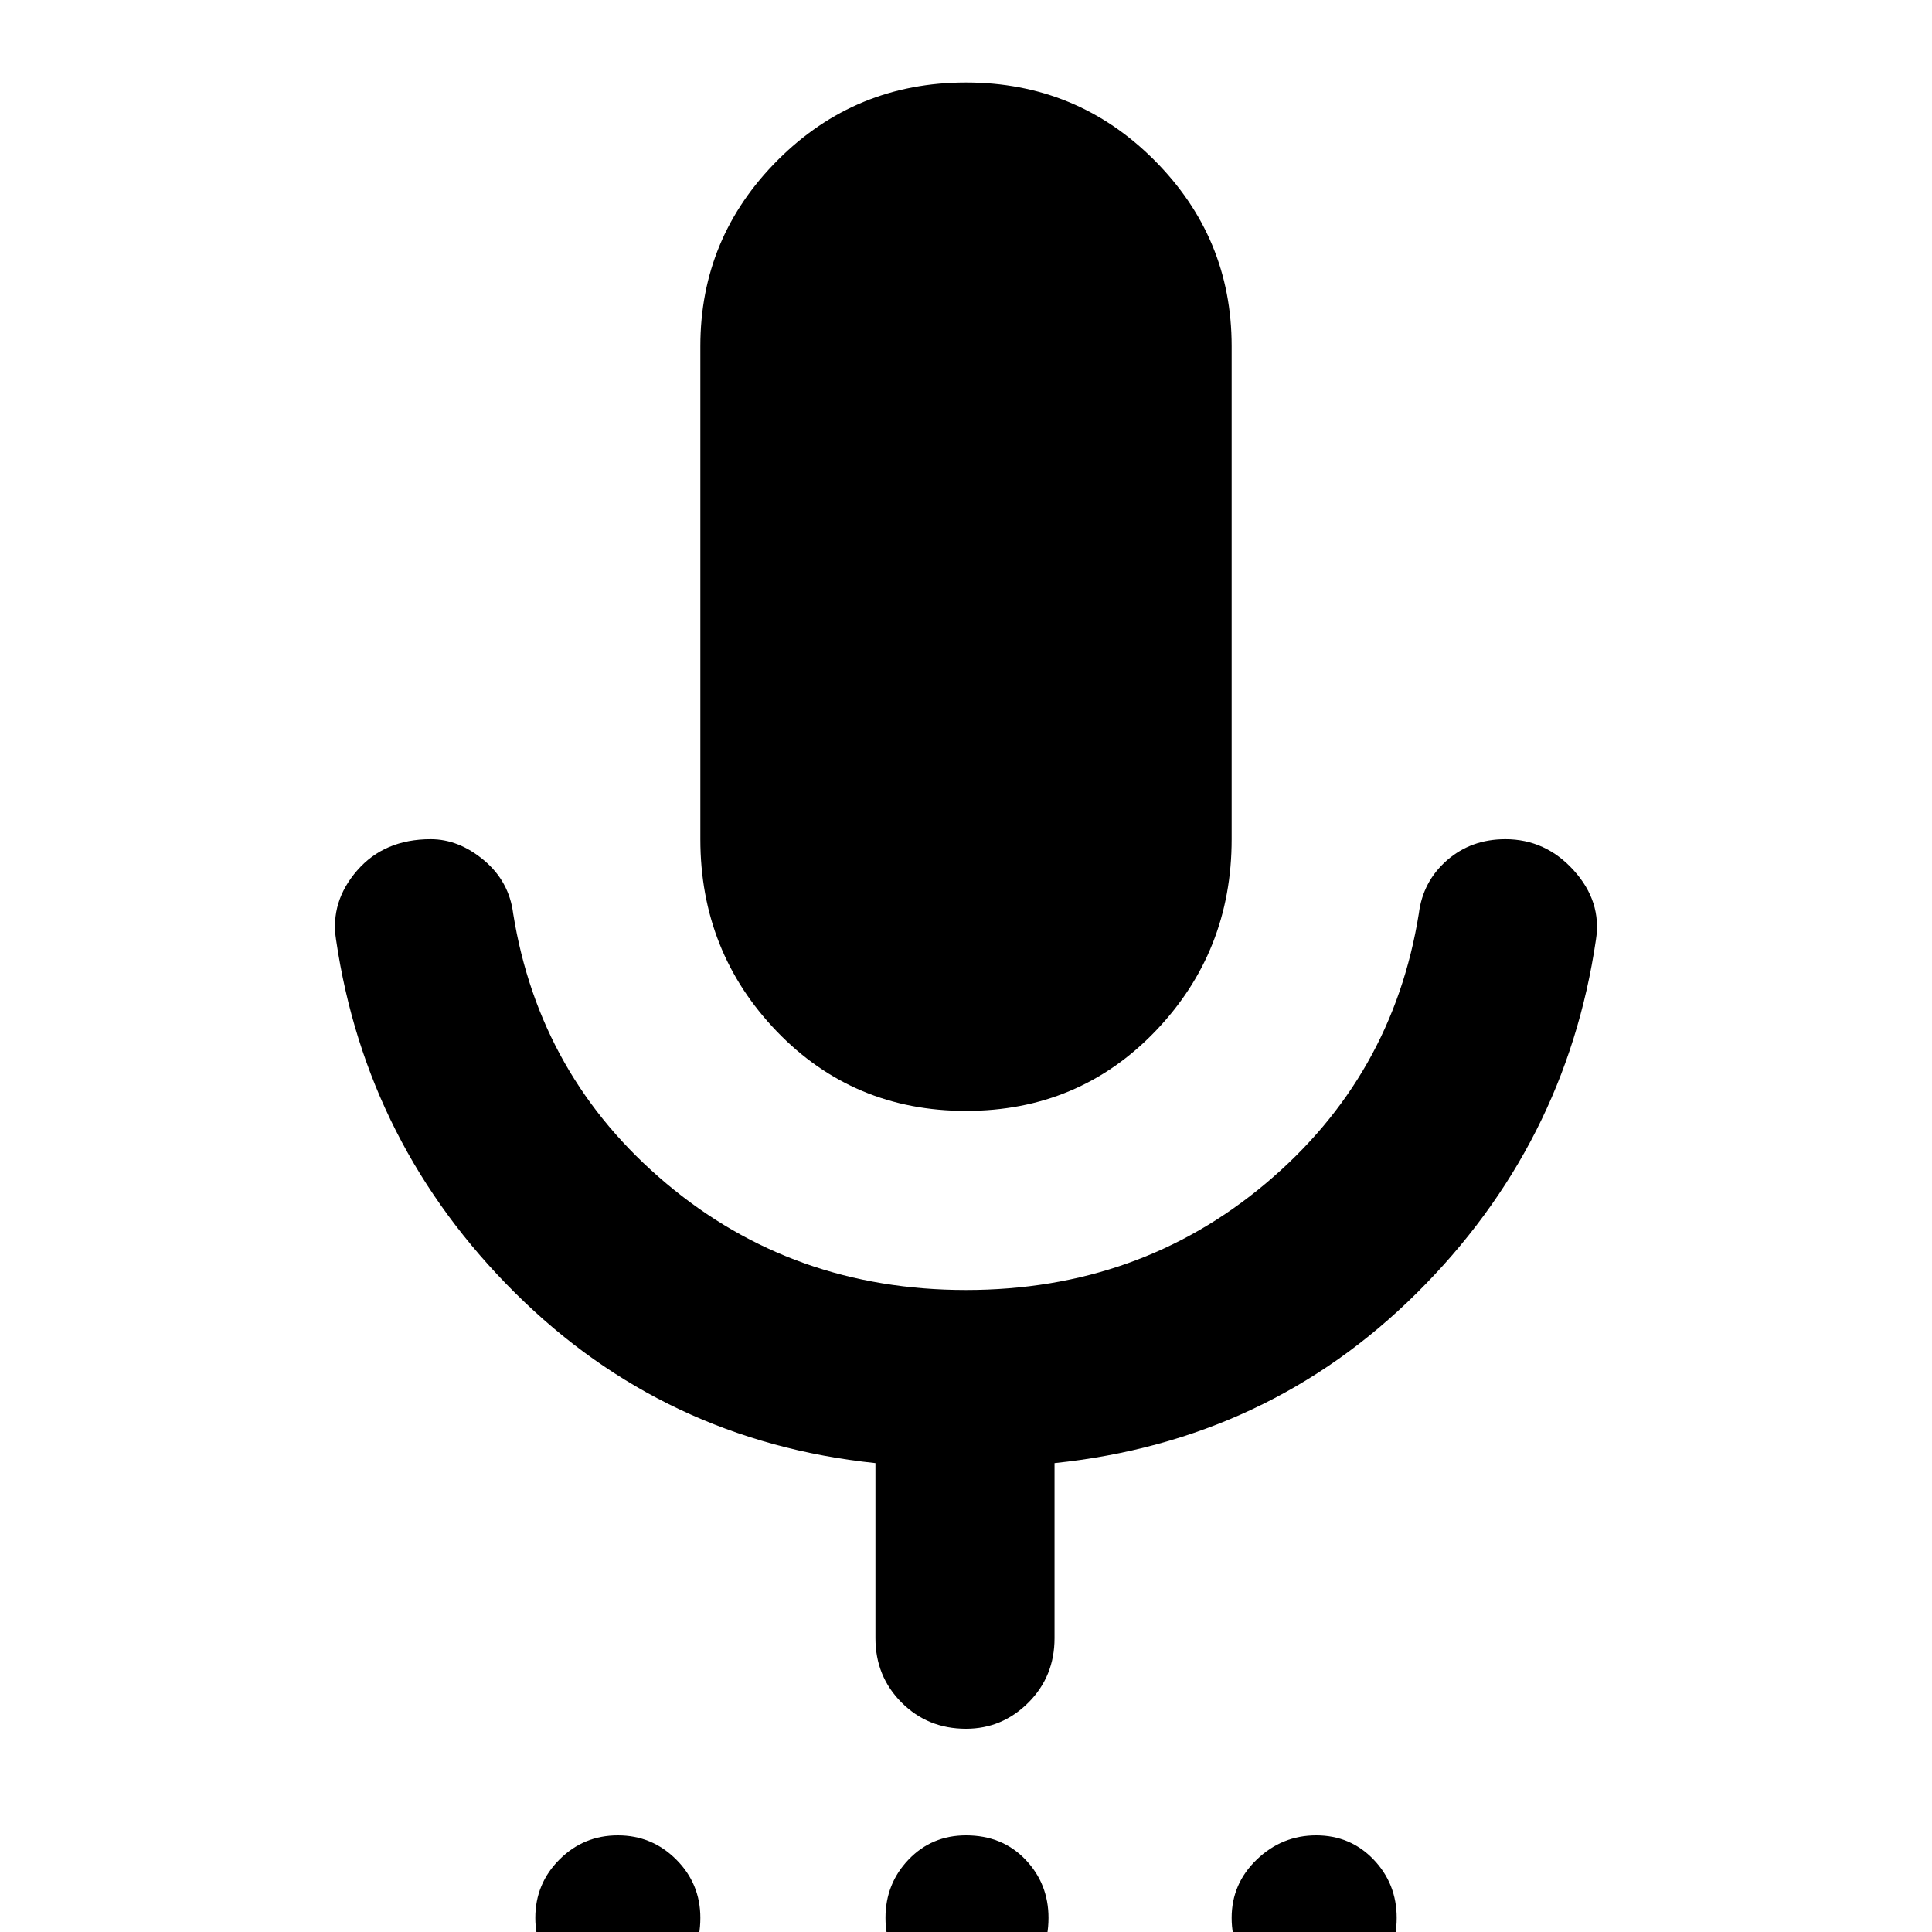 <svg xmlns="http://www.w3.org/2000/svg" height="40" width="40"><path d="M12.792 41.417Q12.083 41.417 11.583 40.917Q11.083 40.417 11.083 39.708Q11.083 39 11.583 38.5Q12.083 38 12.792 38Q13.5 38 14 38.5Q14.5 39 14.5 39.708Q14.5 40.458 14 40.938Q13.5 41.417 12.792 41.417ZM20 41.417Q19.292 41.417 18.812 40.917Q18.333 40.417 18.333 39.708Q18.333 39 18.812 38.5Q19.292 38 20 38Q20.75 38 21.229 38.5Q21.708 39 21.708 39.708Q21.708 40.458 21.208 40.938Q20.708 41.417 20 41.417ZM27.208 41.417Q26.5 41.417 26 40.917Q25.5 40.417 25.5 39.708Q25.5 39 26.021 38.5Q26.542 38 27.25 38Q27.958 38 28.438 38.5Q28.917 39 28.917 39.708Q28.917 40.458 28.417 40.938Q27.917 41.417 27.208 41.417ZM20 23Q17.667 23 16.083 21.354Q14.5 19.708 14.5 17.375V7.167Q14.5 4.917 16.104 3.313Q17.708 1.708 20 1.708Q22.292 1.708 23.896 3.313Q25.5 4.917 25.5 7.167V17.375Q25.5 19.708 23.917 21.354Q22.333 23 20 23ZM20 35.792Q19.208 35.792 18.667 35.25Q18.125 34.708 18.125 33.917V30.292Q13.75 29.833 10.667 26.771Q7.583 23.708 6.958 19.458Q6.833 18.667 7.396 18.021Q7.958 17.375 8.917 17.375Q9.5 17.375 10.021 17.812Q10.542 18.25 10.625 18.917Q11.167 22.292 13.792 24.5Q16.417 26.708 20 26.708Q23.583 26.708 26.208 24.5Q28.833 22.292 29.375 18.917Q29.458 18.25 29.958 17.812Q30.458 17.375 31.167 17.375Q32 17.375 32.583 18.021Q33.167 18.667 33.042 19.458Q32.417 23.708 29.333 26.771Q26.25 29.833 21.833 30.292V33.917Q21.833 34.708 21.292 35.25Q20.75 35.792 20 35.792Z"/></svg>